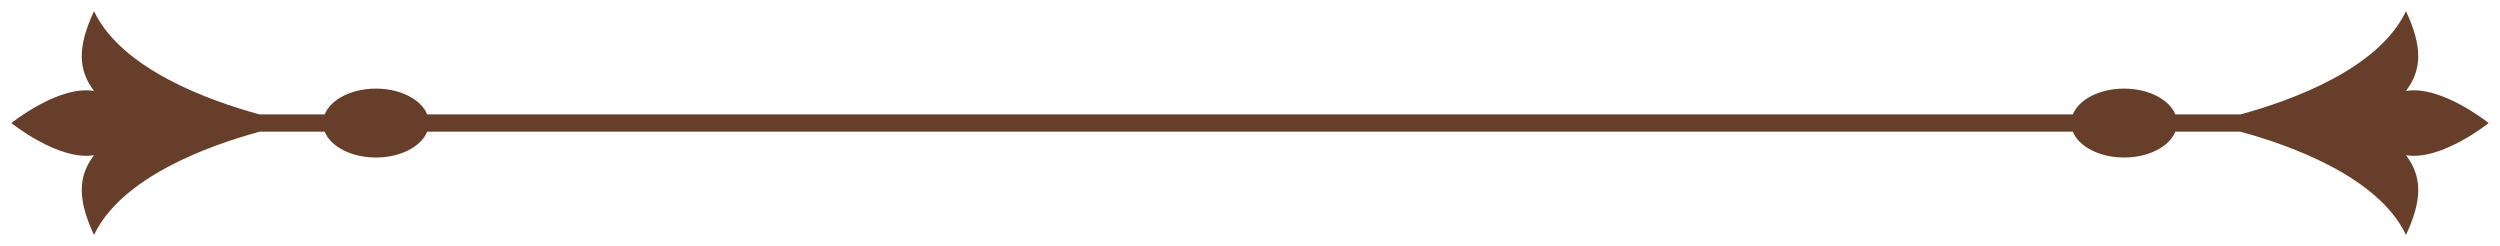 <svg width="193" height="19" viewBox="0 0 193 19" fill="none" xmlns="http://www.w3.org/2000/svg">
<path d="M192.126 9.5C192.126 9.5 188.458 6.556 185.742 7.021C186.98 5.385 187.027 3.612 185.742 0.864C183.614 5.343 176.86 7.772 172.966 8.833H167.934C167.476 7.689 165.887 6.84 163.979 6.84C162.071 6.84 160.482 7.689 160.023 8.833H110.571C105.898 8.833 104.5 8.833 101.5 8.833C98 8.833 97.103 8.833 92.43 8.833H32.978C32.519 7.689 30.93 6.84 29.022 6.84C27.114 6.84 25.524 7.689 25.067 8.833H20.035C16.14 7.772 9.387 5.343 7.258 0.864C5.972 3.612 6.02 5.385 7.258 7.021C4.543 6.556 0.875 9.5 0.875 9.5C0.875 9.5 4.543 12.444 7.258 11.979C6.02 13.615 5.972 15.388 7.258 18.136C9.387 13.656 16.142 11.228 20.036 10.167H25.066C25.524 11.311 27.114 12.16 29.022 12.16C30.93 12.16 32.519 11.311 32.978 10.167H92.43C96.563 10.167 98.501 10.167 101.5 10.167C104.5 10.167 106.438 10.167 110.571 10.167H160.023C160.482 11.311 162.071 12.16 163.979 12.16C165.887 12.16 167.476 11.311 167.935 10.167H172.964C176.859 11.228 183.612 13.656 185.742 18.136C187.027 15.388 186.98 13.615 185.742 11.979C188.458 12.444 192.126 9.5 192.126 9.5Z" fill="#663E2A"/>
</svg>
